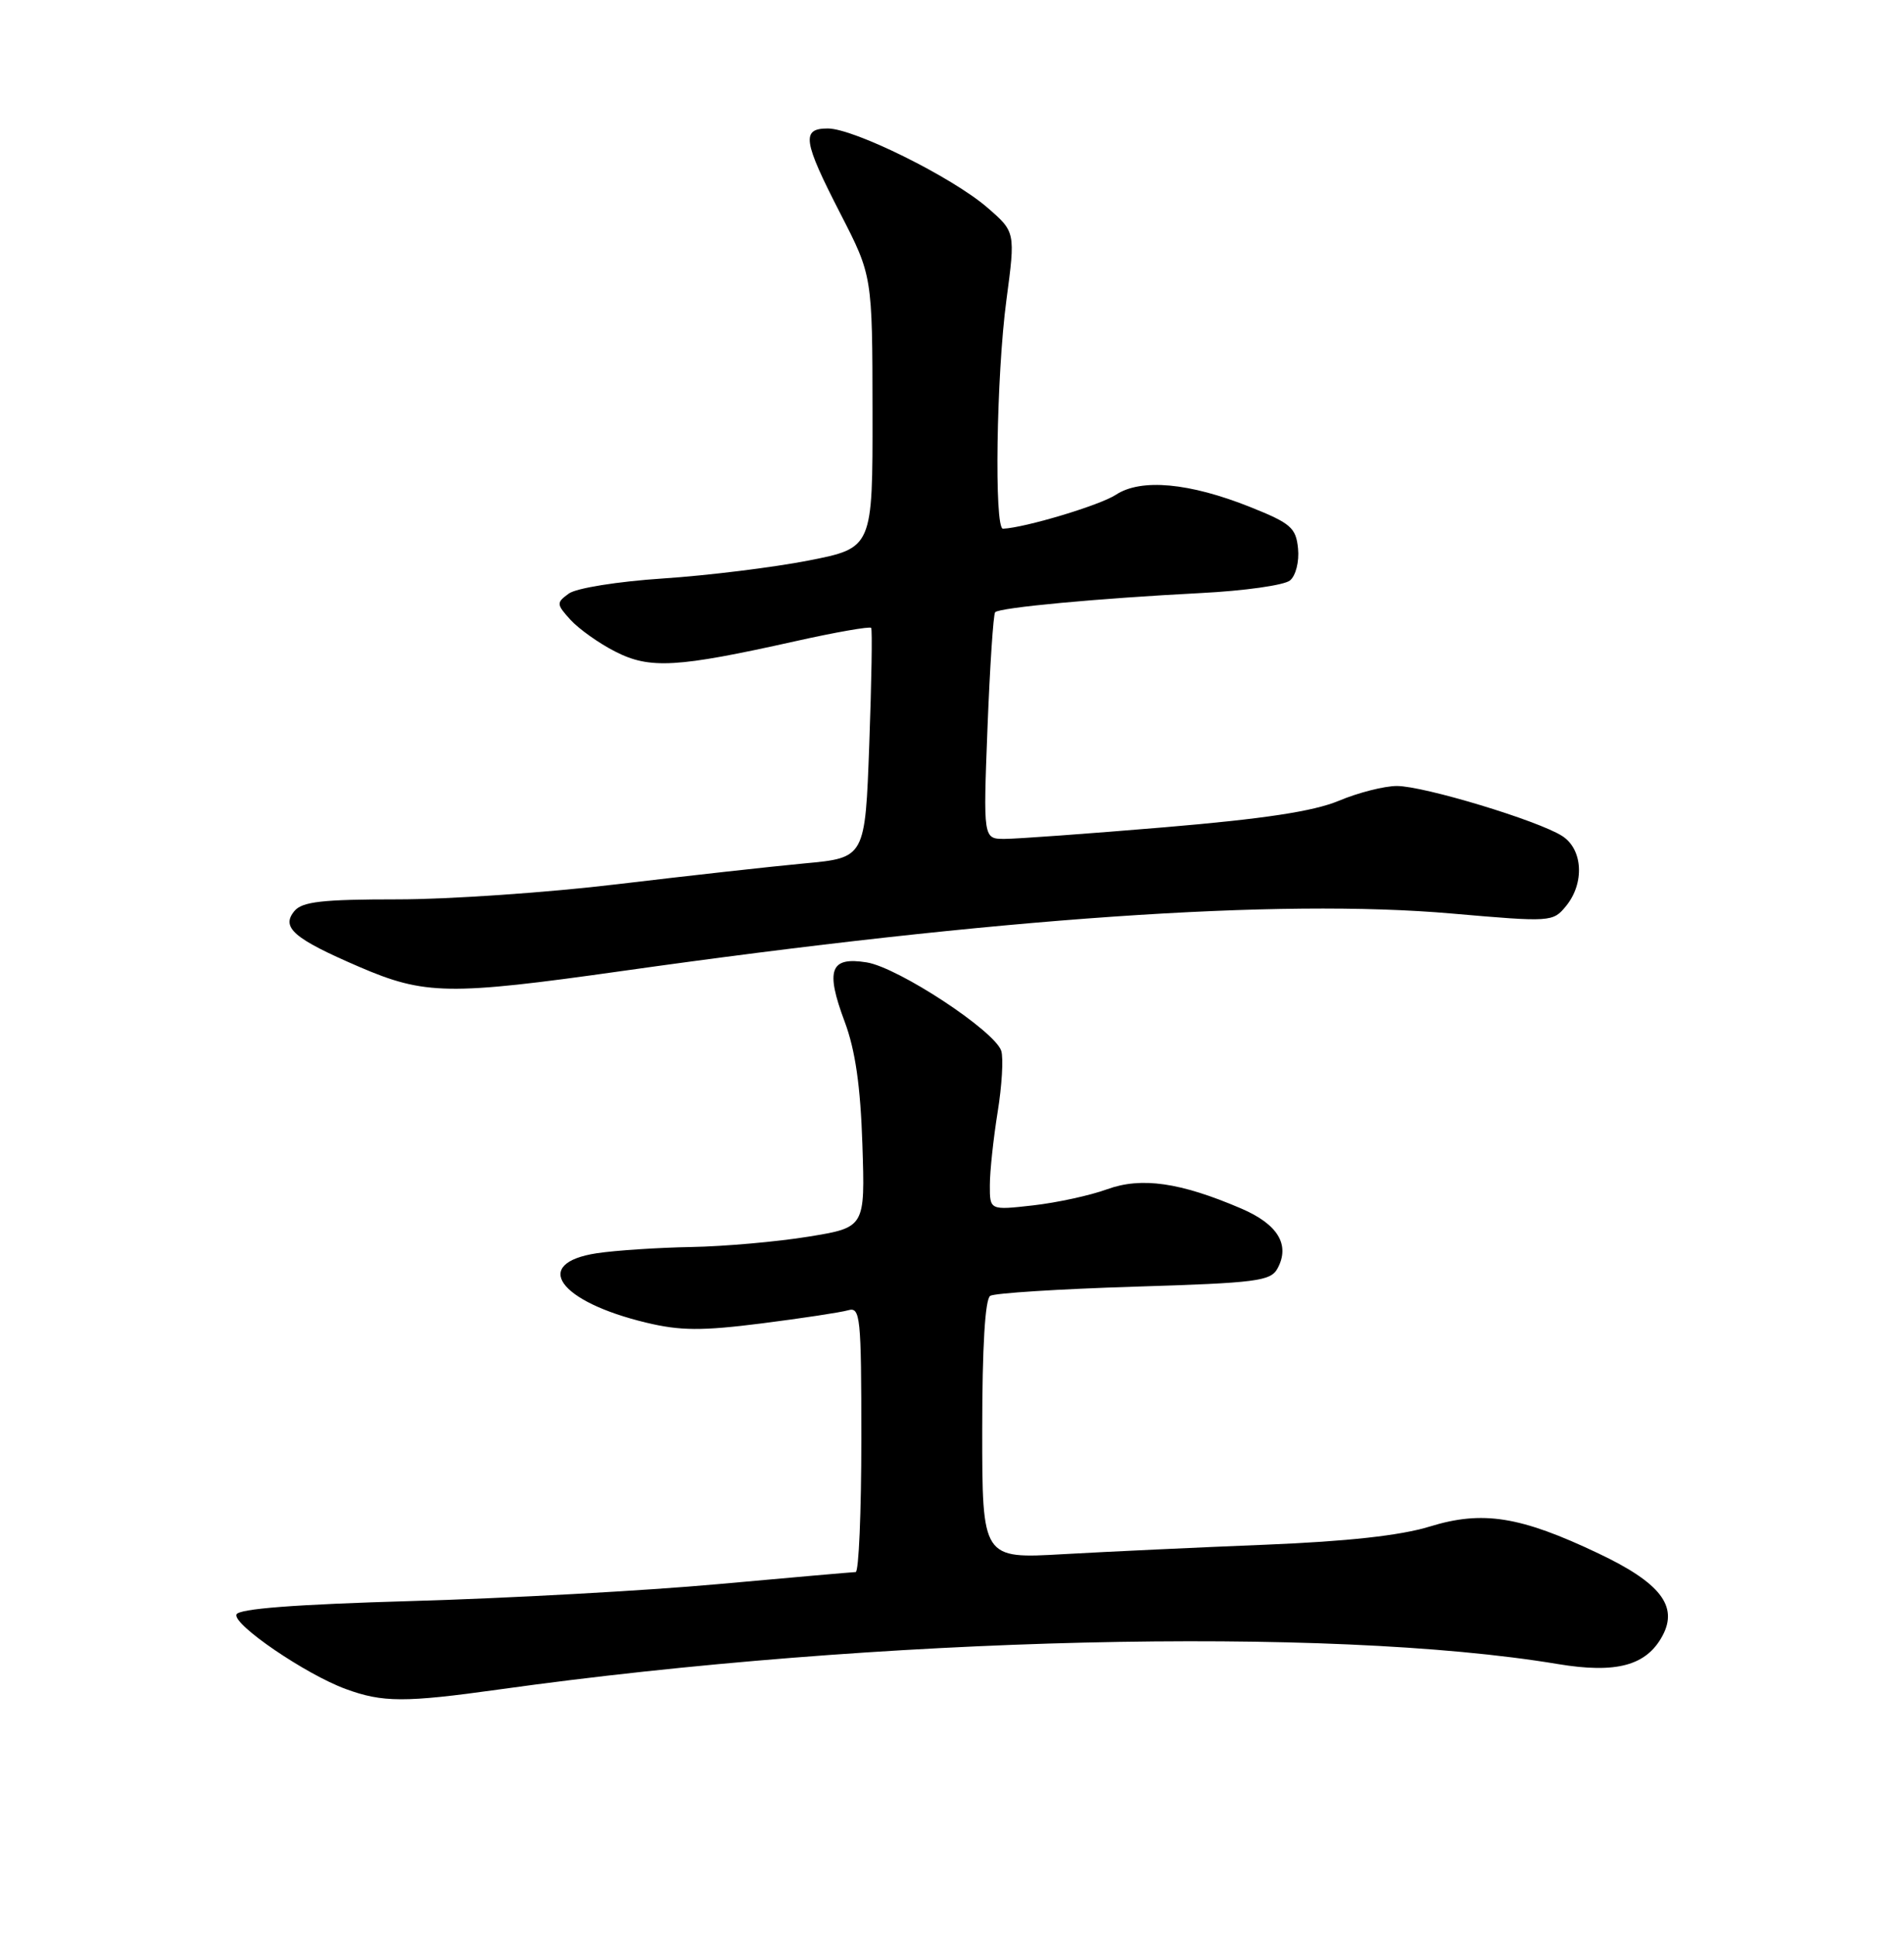 <?xml version="1.0" encoding="UTF-8" standalone="no"?>
<!DOCTYPE svg PUBLIC "-//W3C//DTD SVG 1.1//EN" "http://www.w3.org/Graphics/SVG/1.1/DTD/svg11.dtd" >
<svg xmlns="http://www.w3.org/2000/svg" xmlns:xlink="http://www.w3.org/1999/xlink" version="1.1" viewBox="0 0 252 256">
 <g >
 <path fill="currentColor"
d=" M 66.08 223.54 C 116.13 216.55 175.81 215.12 206.18 220.18 C 213.93 221.47 217.92 220.39 220.04 216.43 C 222.14 212.51 219.74 209.42 211.55 205.54 C 201.20 200.62 196.22 199.83 189.22 201.99 C 185.35 203.18 178.32 203.95 167.50 204.39 C 158.70 204.74 146.66 205.31 140.75 205.64 C 130.00 206.26 130.00 206.26 130.00 189.19 C 130.00 178.25 130.38 171.88 131.06 171.46 C 131.64 171.10 140.21 170.56 150.11 170.25 C 166.38 169.75 168.19 169.52 169.10 167.81 C 170.77 164.69 169.12 161.98 164.26 159.90 C 156.21 156.45 151.07 155.71 146.53 157.36 C 144.31 158.17 139.91 159.13 136.75 159.49 C 131.00 160.14 131.00 160.14 131.01 156.82 C 131.01 154.99 131.48 150.64 132.04 147.15 C 132.61 143.66 132.82 140.02 132.52 139.05 C 131.68 136.42 118.91 128.02 114.71 127.34 C 109.87 126.56 109.22 128.31 111.80 135.20 C 113.20 138.95 113.89 143.71 114.14 151.45 C 114.50 162.41 114.50 162.41 107.00 163.63 C 102.88 164.30 95.90 164.92 91.50 165.00 C 87.10 165.08 81.48 165.45 79.01 165.82 C 70.30 167.14 73.91 172.22 85.54 175.01 C 90.04 176.09 92.88 176.11 100.79 175.11 C 106.13 174.43 111.29 173.65 112.25 173.37 C 113.87 172.90 114.00 174.17 114.00 190.43 C 114.00 200.09 113.66 208.01 113.25 208.01 C 112.84 208.02 104.62 208.74 95.00 209.61 C 85.38 210.48 67.19 211.48 54.58 211.84 C 39.02 212.29 31.54 212.86 31.29 213.63 C 30.84 214.98 40.48 221.55 45.75 223.48 C 50.65 225.28 53.56 225.29 66.08 223.54 Z  M 82.34 128.48 C 132.15 121.44 169.27 118.87 192.19 120.88 C 205.26 122.02 205.53 122.00 207.25 119.91 C 209.75 116.87 209.51 112.37 206.75 110.61 C 203.53 108.56 188.45 104.00 184.88 104.00 C 183.23 104.00 179.76 104.88 177.19 105.96 C 173.83 107.36 167.29 108.35 154.16 109.46 C 144.07 110.31 134.53 111.00 132.97 111.00 C 130.13 111.00 130.13 111.00 130.70 96.25 C 131.02 88.14 131.47 81.28 131.71 81.01 C 132.26 80.39 145.38 79.17 158.94 78.47 C 164.68 78.18 169.99 77.43 170.74 76.80 C 171.50 76.17 171.97 74.31 171.80 72.59 C 171.53 69.83 170.85 69.24 165.50 67.10 C 157.42 63.87 151.03 63.28 147.70 65.46 C 145.59 66.85 135.70 69.82 132.75 69.96 C 131.57 70.02 131.87 49.67 133.20 39.71 C 134.40 30.69 134.40 30.69 130.66 27.45 C 126.02 23.44 113.02 17.00 109.56 17.00 C 106.03 17.00 106.27 18.62 111.23 28.27 C 115.46 36.50 115.46 36.50 115.48 54.50 C 115.50 72.50 115.50 72.50 107.00 74.17 C 102.33 75.08 93.67 76.15 87.77 76.54 C 81.73 76.94 76.27 77.82 75.28 78.54 C 73.62 79.75 73.63 79.94 75.51 82.02 C 76.61 83.22 79.27 85.12 81.44 86.22 C 86.00 88.55 89.59 88.34 105.19 84.86 C 110.59 83.65 115.14 82.86 115.30 83.08 C 115.47 83.31 115.35 90.25 115.05 98.50 C 114.50 113.50 114.50 113.50 106.50 114.24 C 102.10 114.65 90.96 115.89 81.75 116.99 C 72.54 118.10 59.43 119.00 52.62 119.00 C 42.66 119.00 39.99 119.30 38.96 120.55 C 37.16 122.72 38.87 124.19 47.50 127.91 C 56.22 131.67 59.40 131.72 82.34 128.48 Z "/>
</g>
</svg>